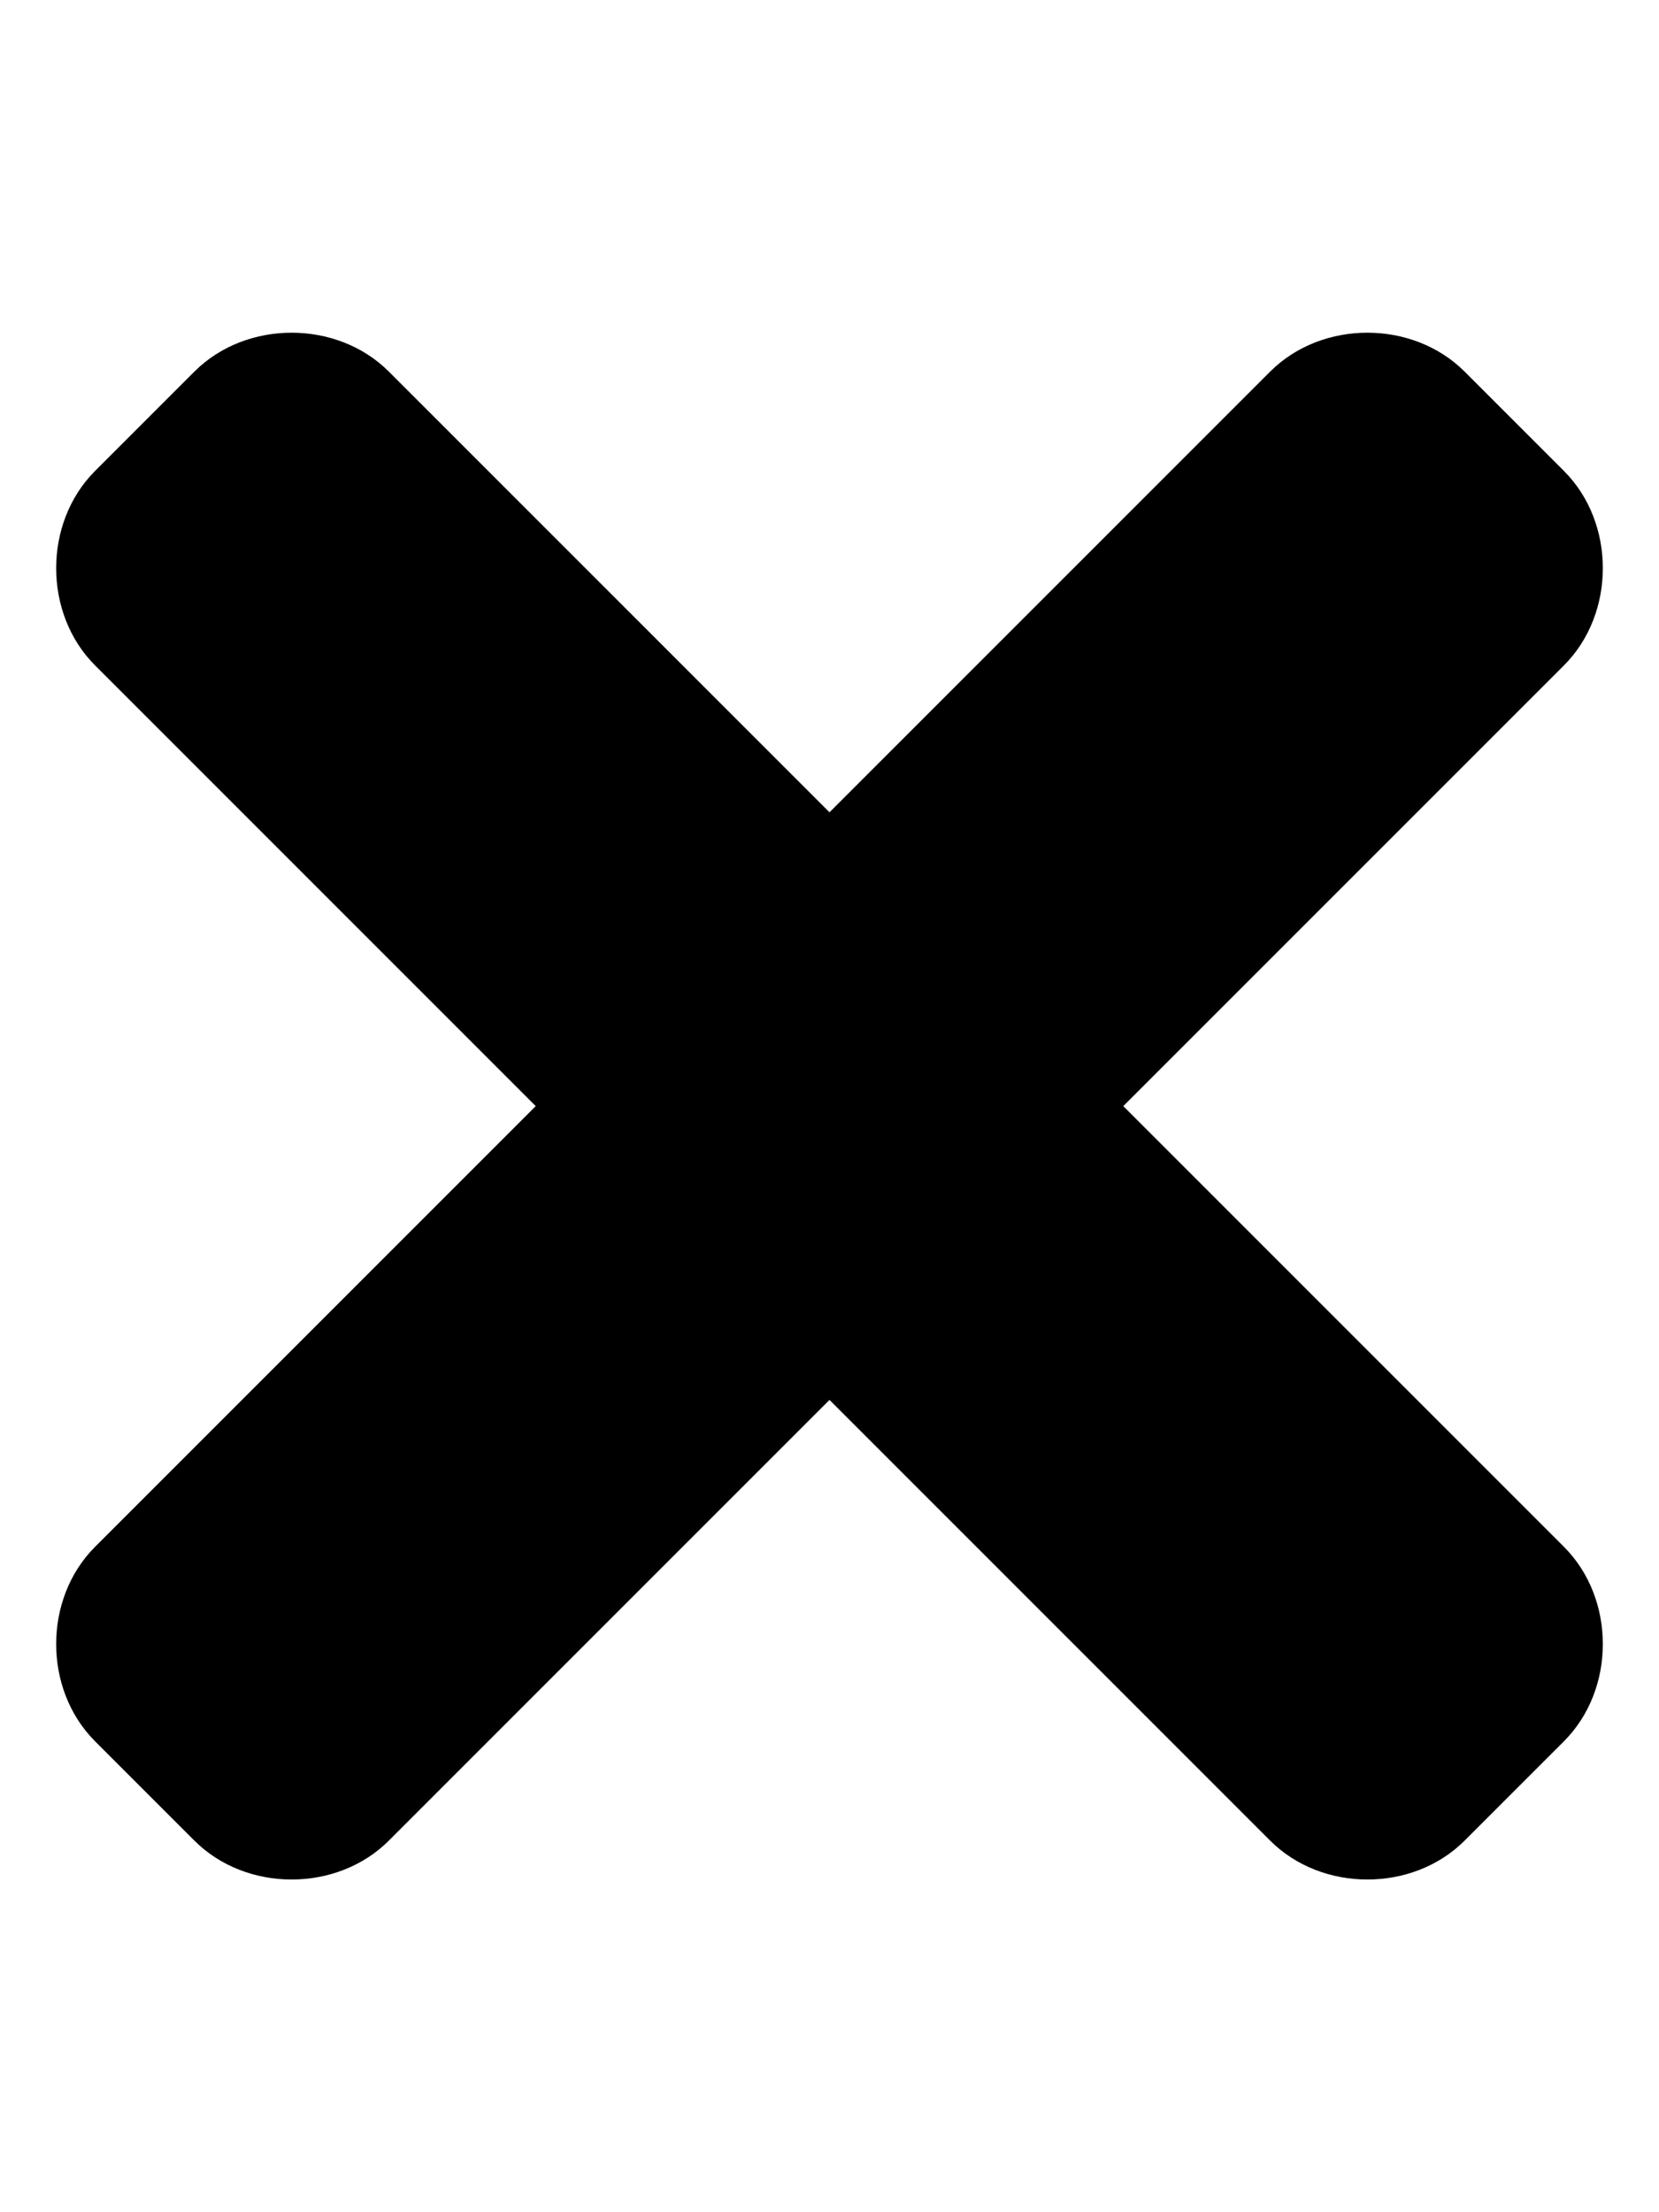 <svg xmlns="http://www.w3.org/2000/svg" viewBox="0 0 384 512"><!-- Font Awesome Free 6.0.0-alpha1 by @fontawesome - https://fontawesome.com License - https://fontawesome.com/license/free (Icons: CC BY 4.0, Fonts: SIL OFL 1.1, Code: MIT License) --><path d="M260 256L362 154C374 142 374 121 362 109L339 86C327 74 306 74 294 86L192 188L90 86C78 74 57 74 45 86L22 109C10 121 10 142 22 154L124 256L22 358C10 370 10 391 22 403L45 426C57 438 78 438 90 426L192 324L294 426C306 438 327 438 339 426L362 403C374 391 374 370 362 358L260 256Z"/></svg>